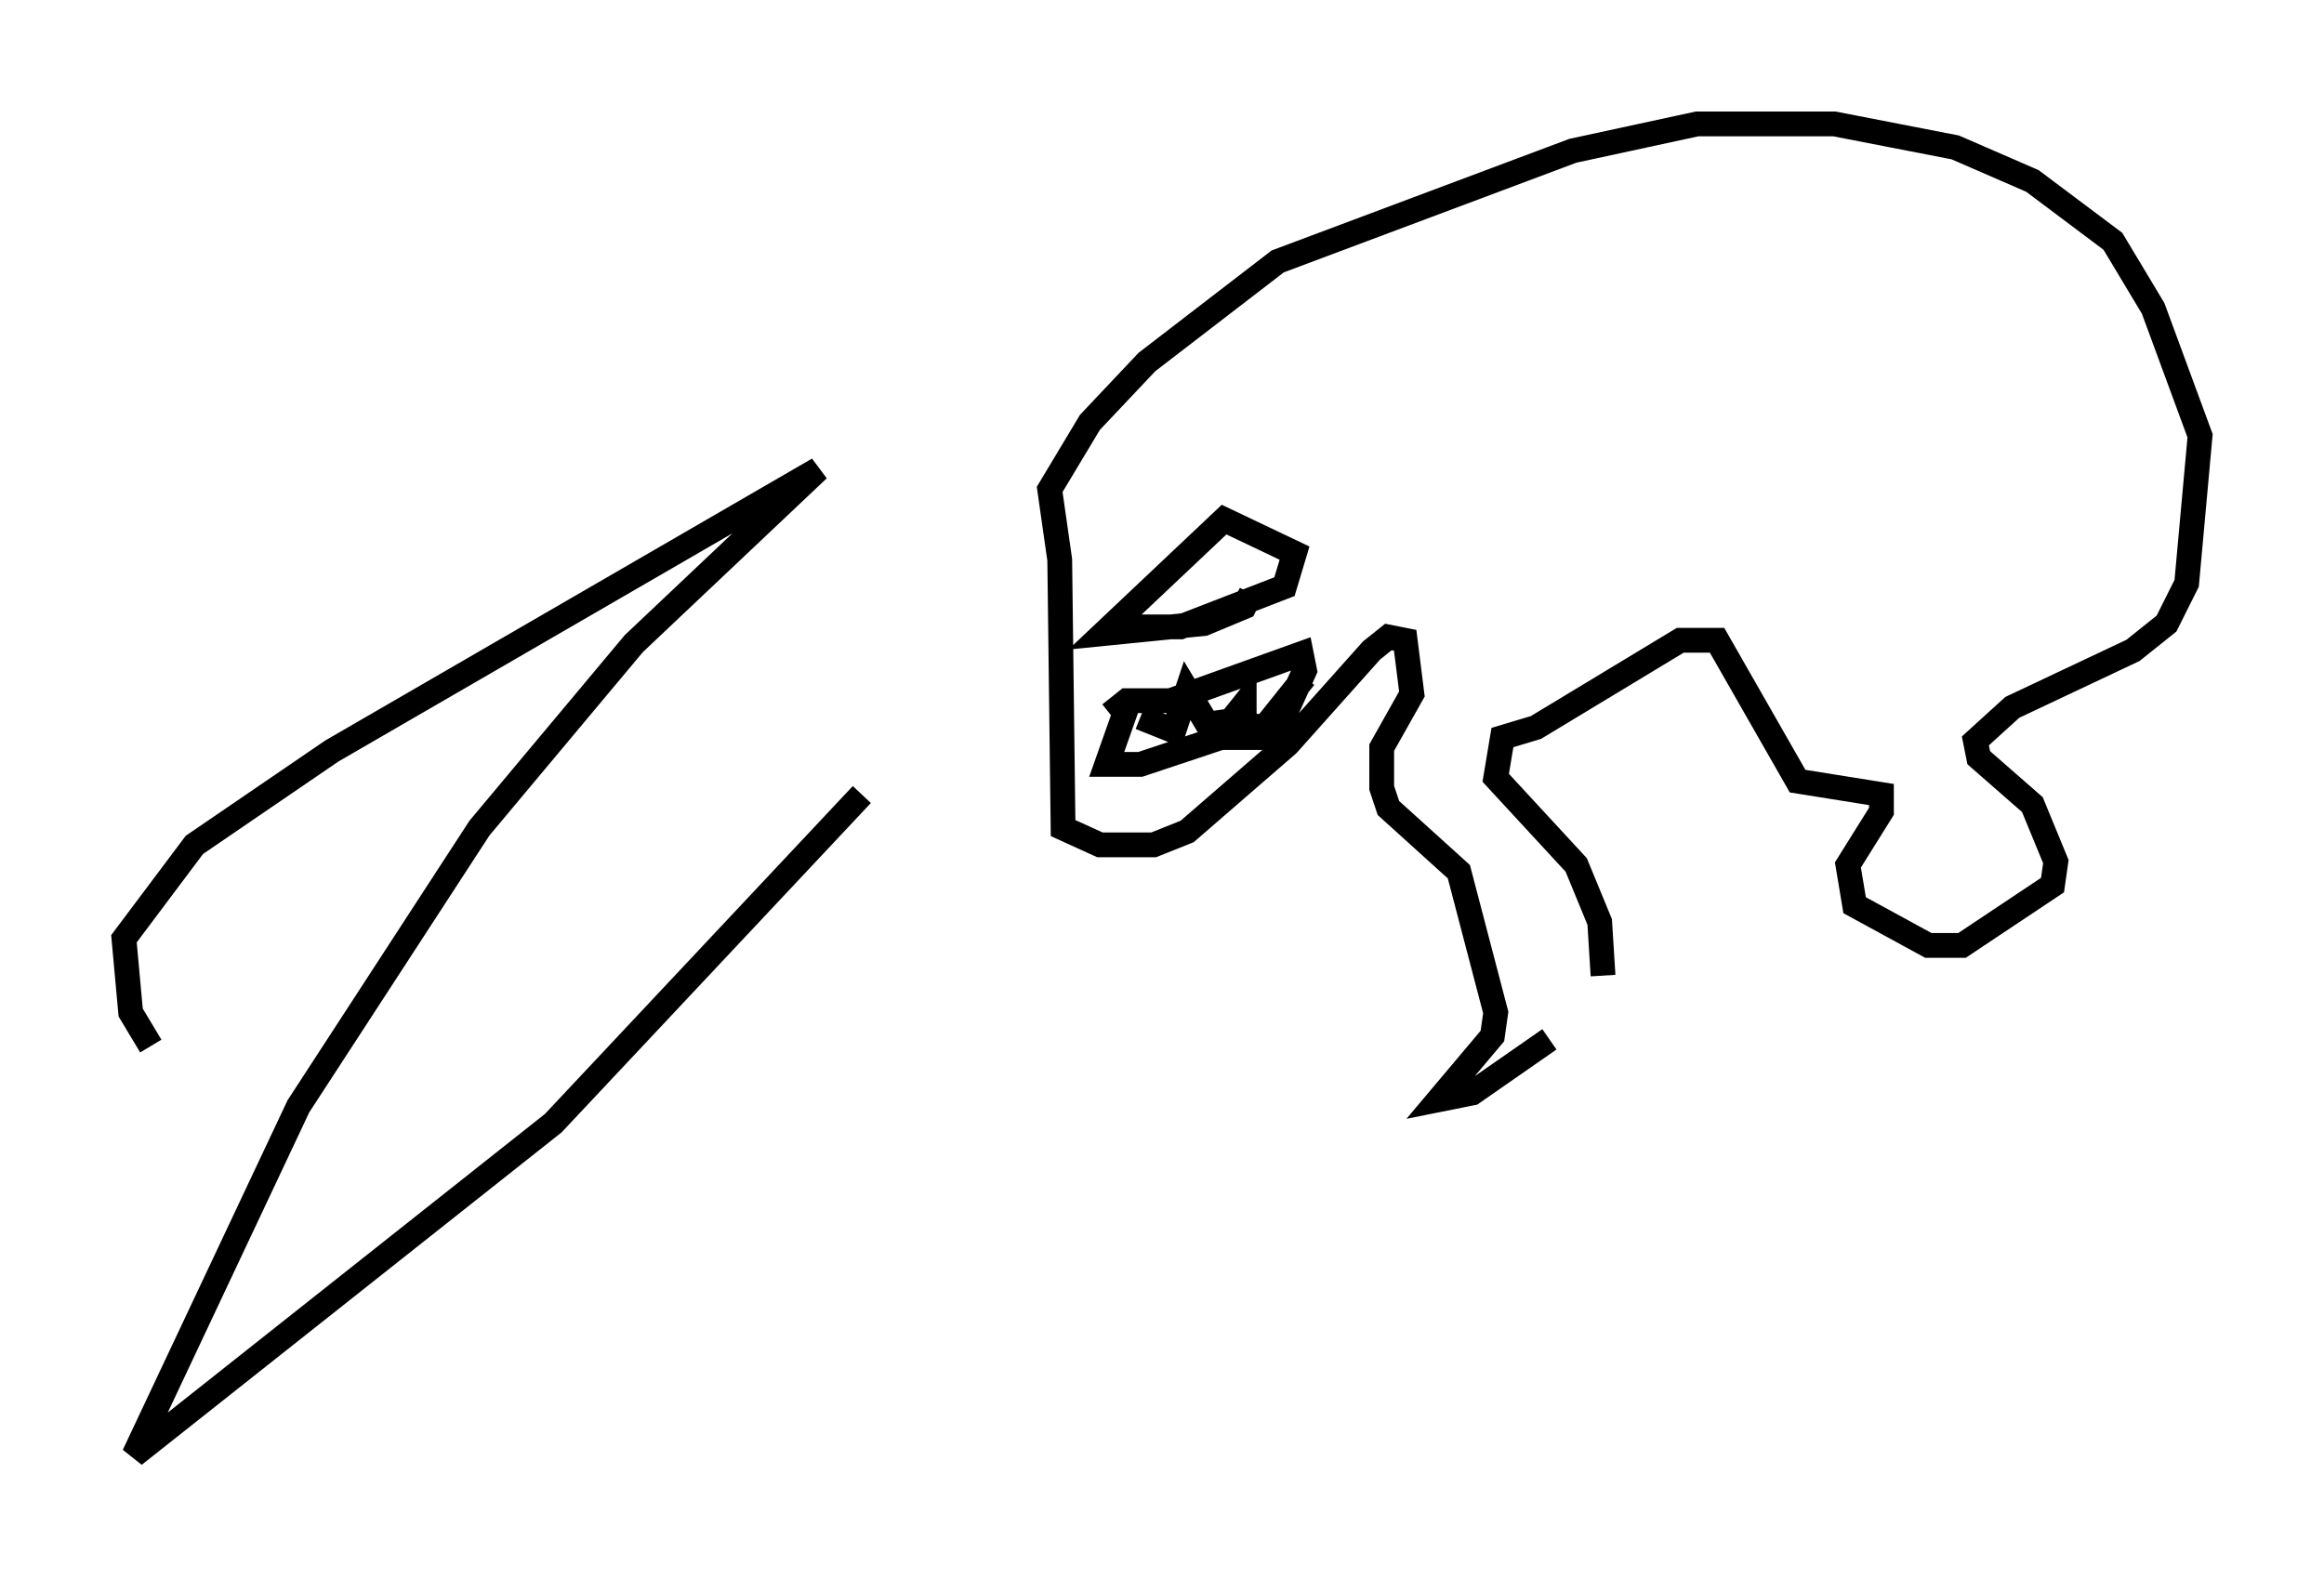<?xml version="1.0" encoding="utf-8" ?>
<svg baseProfile="full" height="63.721" version="1.1" width="93.761" xmlns="http://www.w3.org/2000/svg" xmlns:ev="http://www.w3.org/2001/xml-events" xmlns:xlink="http://www.w3.org/1999/xlink"><defs /><rect fill="white" height="63.721" width="93.761" x="0" y="0" /><path d="M59.803, 40.182 m4.871, -0.812 l-0.135, -2.165 -0.947, -2.3 l-3.248, -3.518 0.271, -1.624 l1.353, -0.406 5.819, -3.518 l1.488, 0.0 3.248, 5.683 l3.383, 0.541 0.0, 0.677 l-1.353, 2.165 0.271, 1.624 l2.977, 1.624 1.353, 0.0 l3.654, -2.436 0.135, -0.947 l-0.947, -2.3 -2.165, -1.894 l-0.135, -0.677 1.488, -1.353 l4.871, -2.3 1.353, -1.083 l0.812, -1.624 0.541, -5.954 l-1.894, -5.142 -1.624, -2.706 l-3.248, -2.436 -3.112, -1.353 l-4.871, -0.947 -5.548, 0.0 l-5.007, 1.083 -11.908, 4.465 l-5.277, 4.059 -2.3, 2.436 l-1.624, 2.706 0.406, 2.842 l0.135, 10.825 1.488, 0.677 l2.165, 0.0 1.353, -0.541 l4.059, -3.518 3.383, -3.789 l0.677, -0.541 0.677, 0.135 l0.271, 2.165 -1.218, 2.165 l0.0, 1.624 0.271, 0.812 l2.842, 2.571 1.488, 5.683 l-0.135, 0.947 -2.165, 2.571 l1.353, -0.271 3.112, -2.165 m-17.726, -16.644 l2.842, 0.0 4.195, -1.624 l0.406, -1.353 -2.842, -1.353 l-4.871, 4.601 4.059, -0.406 l1.624, -0.677 0.271, -0.541 m-5.683, 4.871 l0.677, -0.541 1.759, 0.0 l5.277, -1.894 0.135, 0.677 l-1.218, 2.706 -2.165, 0.0 l-3.248, 1.083 -1.353, 0.0 l0.812, -2.3 m0.541, 0.406 l1.353, 0.541 0.541, -1.624 l0.812, 1.353 0.947, -0.135 l0.541, -0.677 0.0, 0.812 l0.812, 0.135 1.624, -2.03 m-46.549, 14.885 l-0.812, -1.353 -0.271, -2.977 l2.842, -3.789 5.548, -3.789 l19.621, -11.367 -7.442, 7.036 l-6.225, 7.442 -7.307, 11.231 l-6.631, 14.073 16.915, -13.396 l12.449, -13.261 " fill="none" stroke="black" stroke-width="1" /></svg>